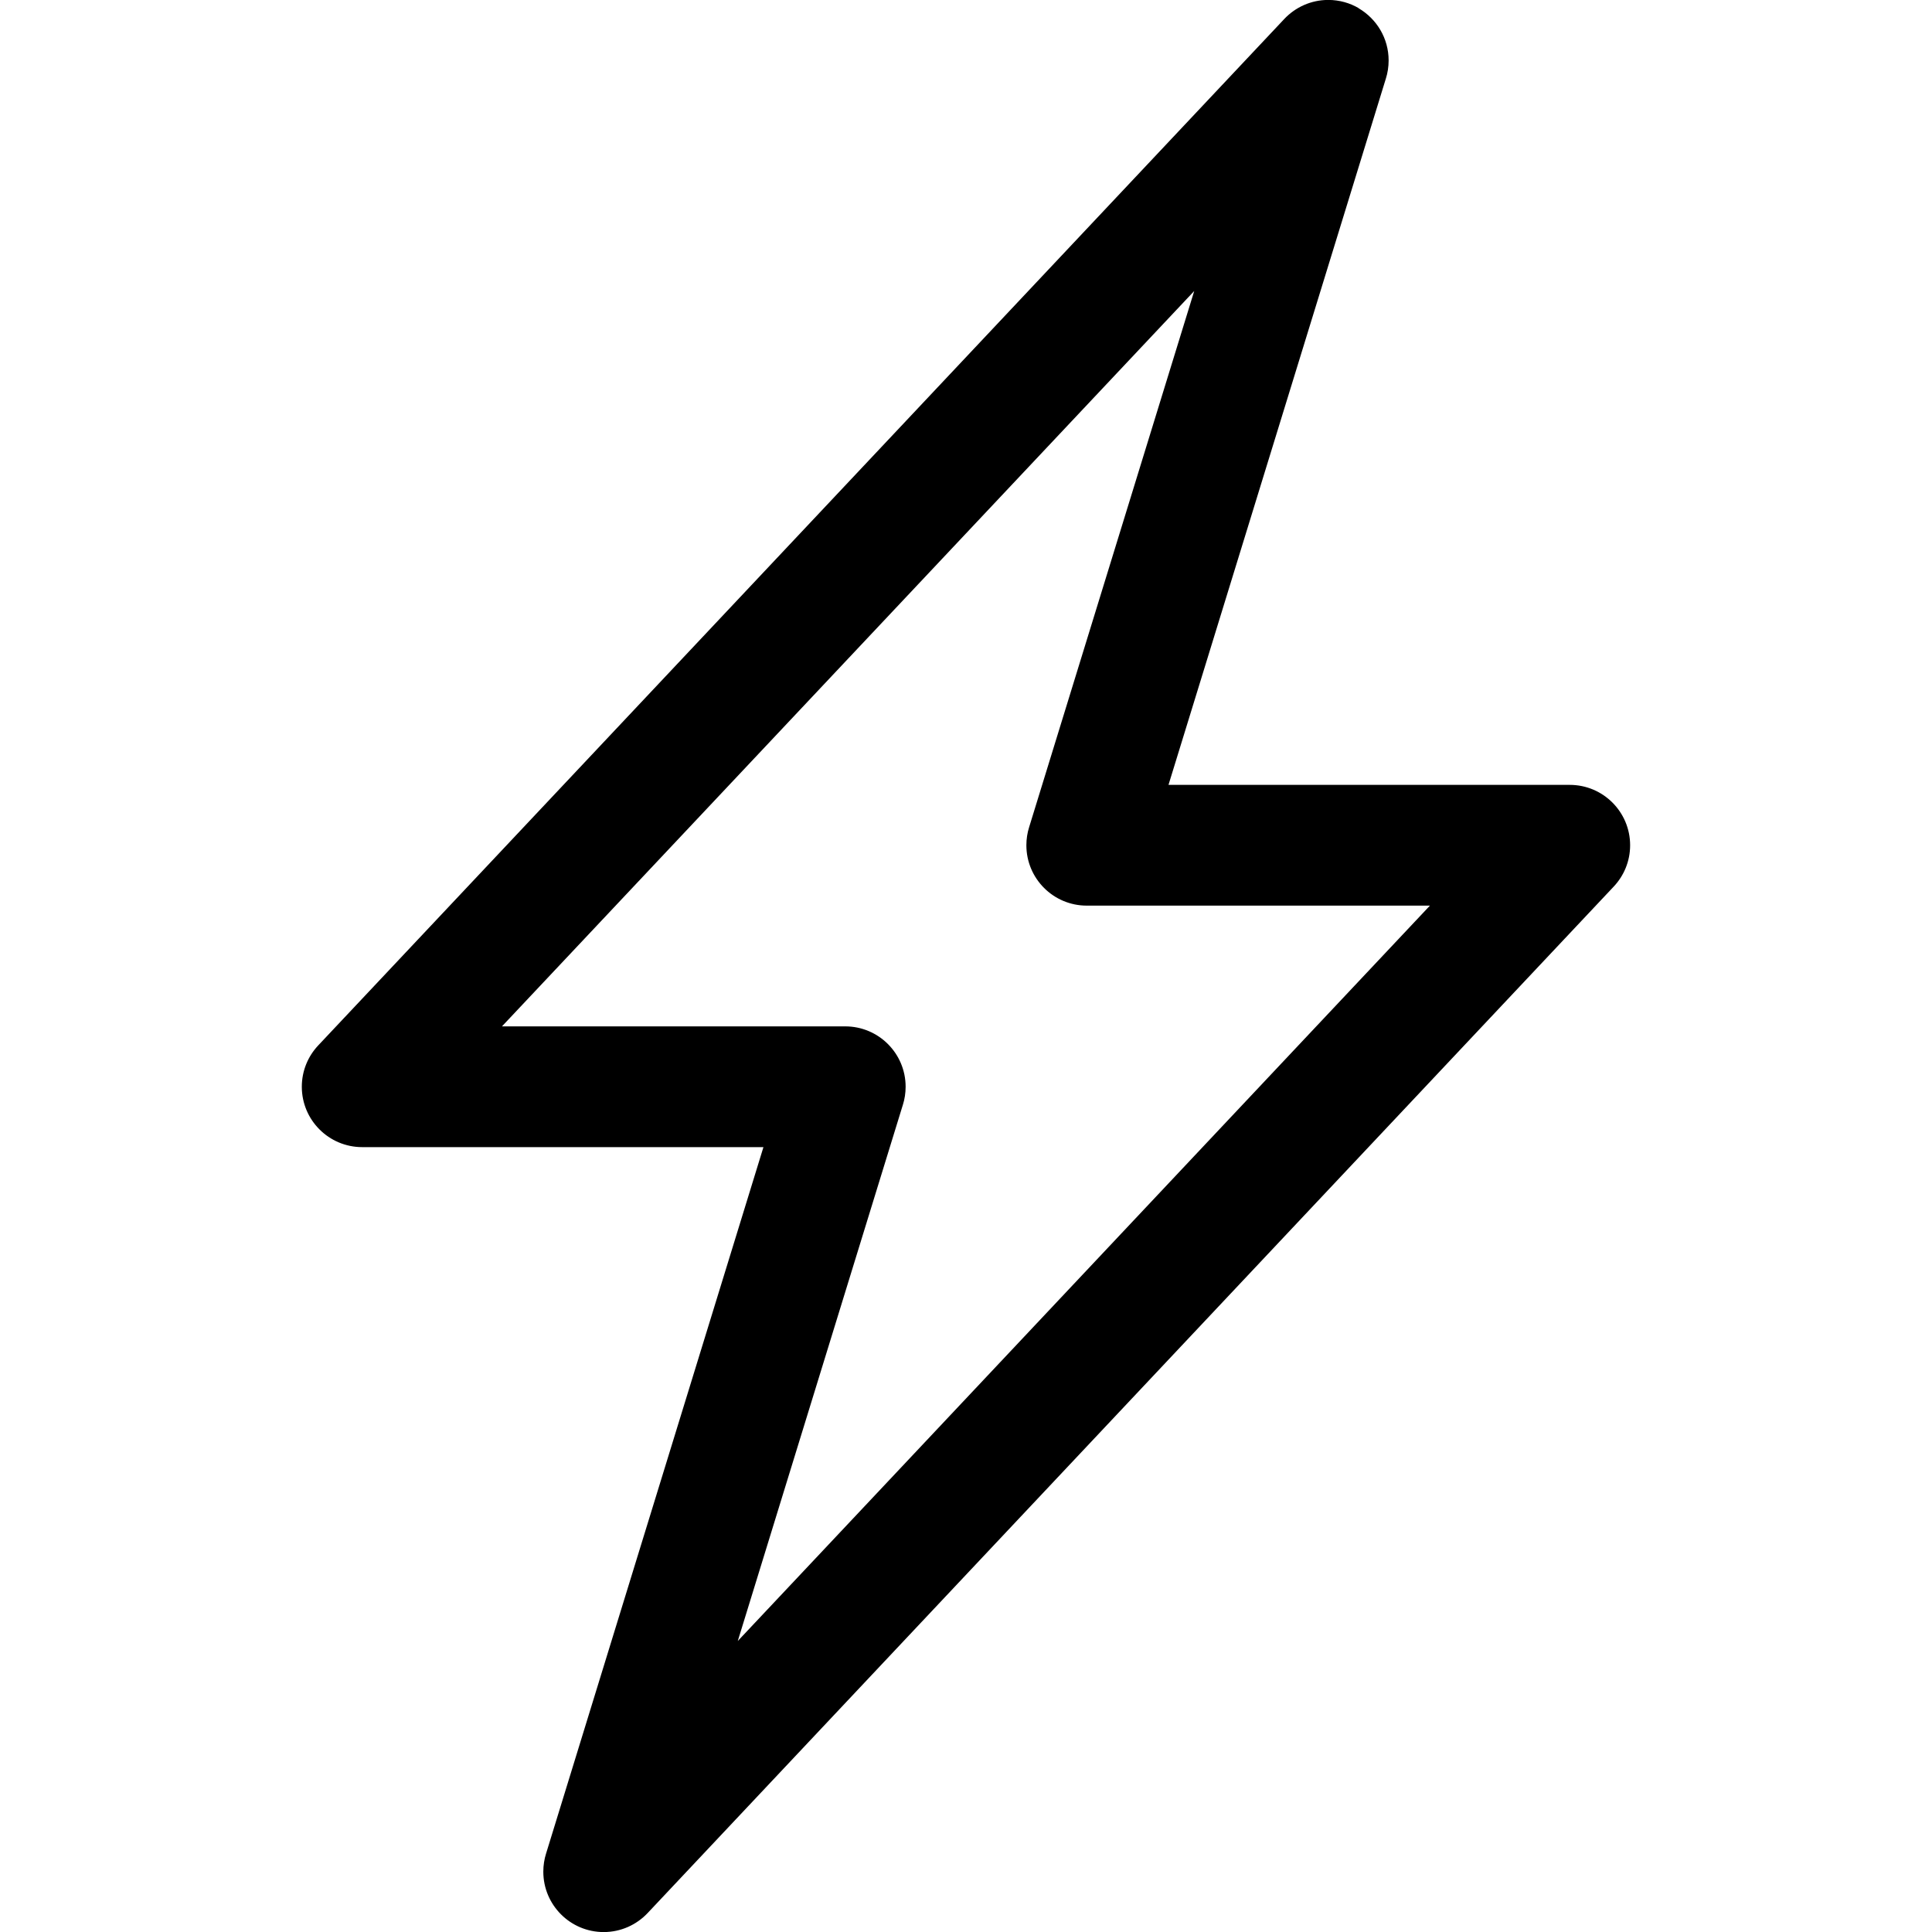 <!-- Generated by IcoMoon.io -->
<svg version="1.1" xmlns="http://www.w3.org/2000/svg" width="32" height="32" viewBox="0 0 32 32">
<title>lightning</title>
<path d="M22.502 0.136c0.3 0.176 0.498 0.498 0.498 0.865 0 0.105-0.016 0.207-0.046 0.302l0.002-0.007-3.602 11.704h6.646c0 0 0 0 0 0 0.552 0 1 0.448 1 1 0 0.266-0.104 0.507-0.273 0.686l0-0-16 17c-0.183 0.194-0.442 0.315-0.728 0.315-0.552 0-1-0.448-1-1 0-0.105 0.016-0.207 0.046-0.302l-0.002 0.007 3.602-11.706h-6.646c-0 0-0 0-0 0-0.552 0-1-0.448-1-1 0-0.266 0.104-0.507 0.273-0.686l-0 0 16-17c0.183-0.194 0.442-0.315 0.728-0.315 0.185 0 0.358 0.050 0.506 0.137l-0.005-0.003zM8.314 17h5.686c0 0 0 0 0 0 0.552 0 1 0.448 1 1 0 0.105-0.016 0.206-0.046 0.301l0.002-0.007-2.736 8.886 11.464-12.18h-5.684c-0 0-0 0-0 0-0.552 0-1-0.448-1-1 0-0.105 0.016-0.206 0.046-0.301l-0.002 0.007 2.736-8.886-11.466 12.18z"></path>
</svg>

